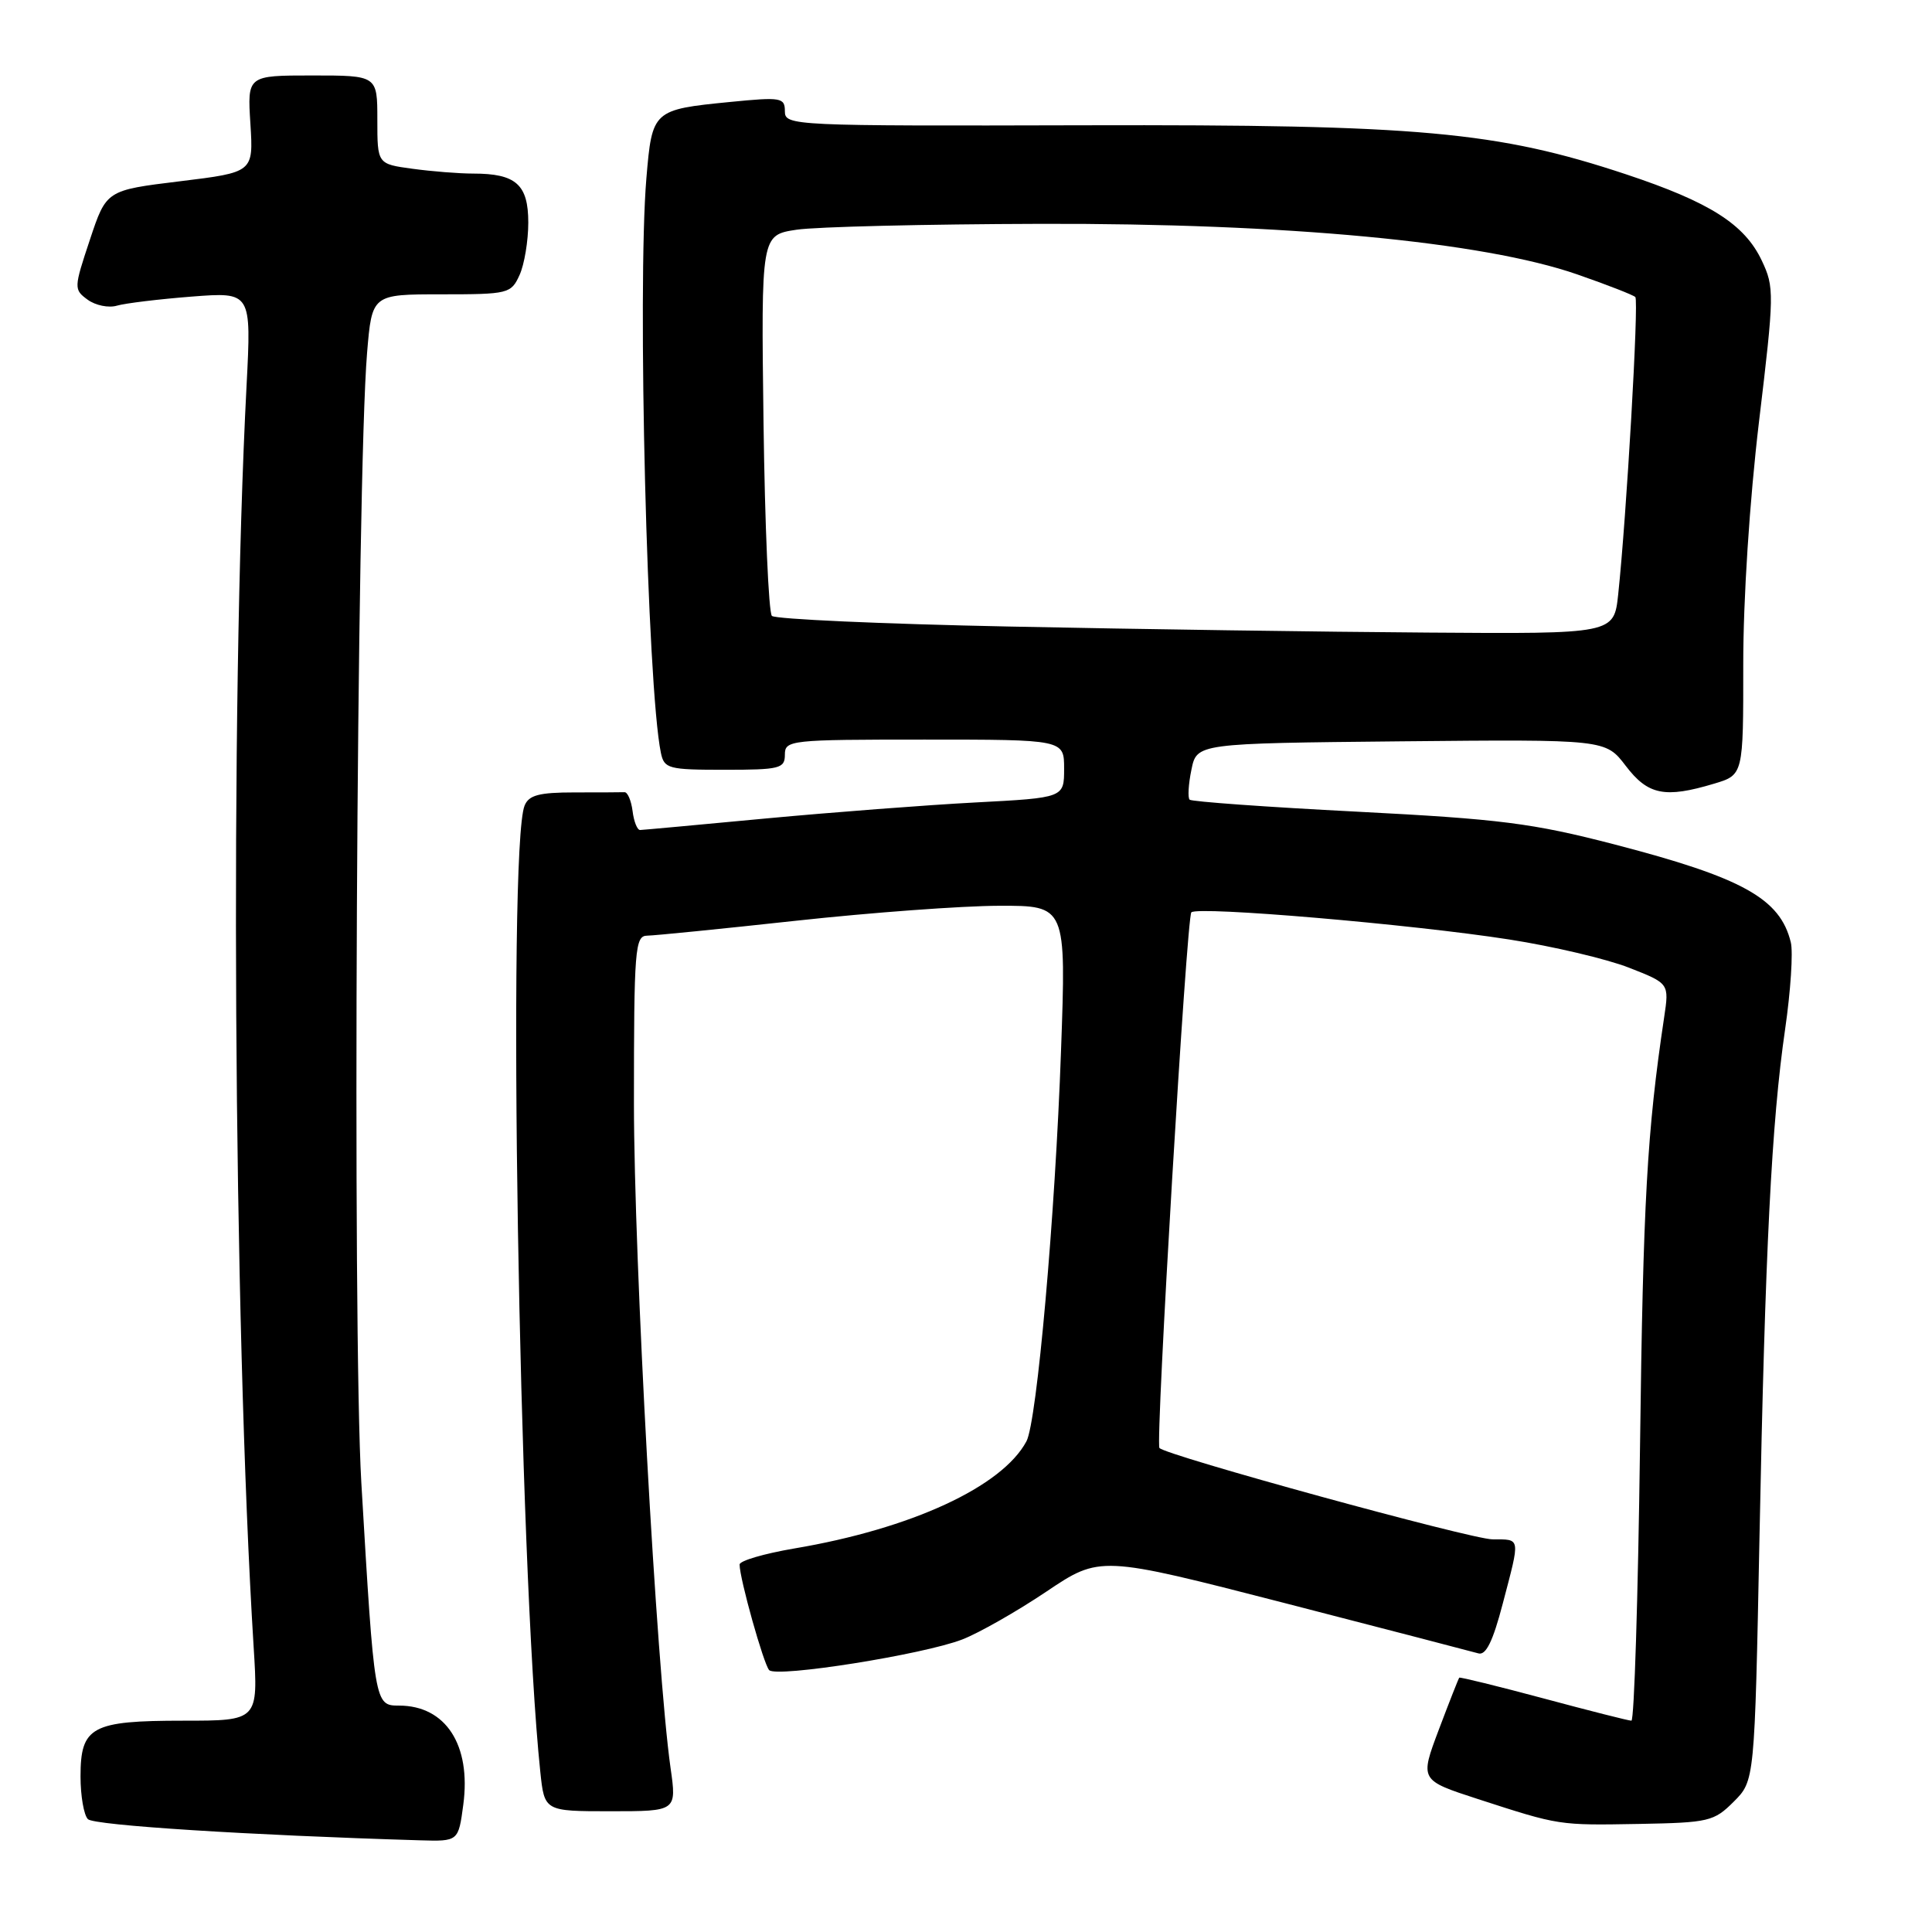 <?xml version="1.0" encoding="UTF-8" standalone="no"?>
<!DOCTYPE svg PUBLIC "-//W3C//DTD SVG 1.1//EN" "http://www.w3.org/Graphics/SVG/1.1/DTD/svg11.dtd" >
<svg xmlns="http://www.w3.org/2000/svg" xmlns:xlink="http://www.w3.org/1999/xlink" version="1.1" viewBox="0 0 256 256">
 <g >
 <path fill="currentColor"
d=" M 61.39 239.12 C 62.44 231.21 59.06 226.00 52.87 226.00 C 49.63 226.00 49.61 225.89 47.88 196.50 C 46.68 176.18 47.26 63.32 48.64 46.75 C 49.29 39.00 49.29 39.00 58.48 39.00 C 67.37 39.00 67.72 38.91 68.84 36.45 C 69.48 35.05 70.00 31.92 70.00 29.49 C 70.00 24.45 68.37 23.00 62.71 23.00 C 60.82 23.00 57.19 22.71 54.64 22.36 C 50.00 21.73 50.00 21.73 50.00 15.86 C 50.00 10.00 50.00 10.00 41.38 10.00 C 32.77 10.00 32.77 10.00 33.18 16.41 C 33.58 22.83 33.58 22.83 23.84 24.02 C 14.09 25.21 14.09 25.21 11.91 31.77 C 9.78 38.17 9.77 38.36 11.61 39.71 C 12.65 40.47 14.40 40.83 15.50 40.50 C 16.60 40.18 21.06 39.64 25.40 39.30 C 33.31 38.69 33.31 38.69 32.67 51.10 C 30.46 93.52 30.92 174.86 33.61 218.25 C 34.22 228.00 34.22 228.00 24.30 228.00 C 12.12 228.00 10.67 228.79 10.67 235.39 C 10.67 237.96 11.11 240.51 11.65 241.05 C 12.47 241.87 33.10 243.18 55.62 243.85 C 60.74 244.00 60.74 244.00 61.39 239.12 Z  M 229.73 238.73 C 232.50 235.96 232.50 235.96 233.14 203.73 C 233.89 165.53 234.74 148.75 236.54 136.36 C 237.27 131.33 237.61 126.15 237.29 124.86 C 235.88 119.06 230.91 116.30 213.89 111.88 C 203.04 109.07 198.80 108.53 179.80 107.55 C 167.87 106.94 157.89 106.22 157.63 105.96 C 157.37 105.70 157.47 103.91 157.87 101.99 C 158.58 98.50 158.58 98.50 185.66 98.23 C 212.74 97.97 212.74 97.97 215.42 101.48 C 218.37 105.35 220.60 105.80 227.13 103.84 C 231.00 102.68 231.00 102.68 230.99 88.09 C 230.98 79.42 231.83 66.35 233.08 55.85 C 235.11 38.92 235.12 38.06 233.44 34.52 C 231.16 29.71 226.56 26.79 215.50 23.11 C 198.35 17.42 188.14 16.49 143.75 16.60 C 104.95 16.70 104.00 16.66 104.00 14.75 C 104.00 12.93 103.52 12.84 96.75 13.51 C 86.50 14.52 86.41 14.61 85.65 23.61 C 84.43 38.09 85.76 91.00 87.57 99.75 C 88.01 101.86 88.55 102.00 96.02 102.00 C 103.33 102.00 104.00 101.83 104.00 100.00 C 104.00 98.07 104.67 98.00 122.50 98.00 C 141.00 98.00 141.00 98.00 141.00 101.85 C 141.00 105.71 141.00 105.71 129.25 106.33 C 122.79 106.67 110.30 107.63 101.50 108.45 C 92.70 109.28 85.19 109.97 84.82 109.98 C 84.44 109.99 83.99 108.86 83.82 107.47 C 83.64 106.08 83.16 104.95 82.75 104.97 C 82.34 104.99 79.35 105.00 76.11 105.00 C 71.43 105.00 70.07 105.36 69.51 106.75 C 67.21 112.42 68.76 207.78 71.59 234.75 C 72.14 240.00 72.14 240.00 80.90 240.00 C 89.67 240.00 89.67 240.00 88.85 234.25 C 86.99 221.07 84.01 166.90 84.00 146.25 C 84.00 125.73 84.14 124.00 85.75 123.98 C 86.71 123.97 95.60 123.08 105.50 122.00 C 115.40 120.92 127.50 120.03 132.39 120.02 C 141.28 120.00 141.28 120.00 140.59 139.25 C 139.82 161.10 137.40 188.38 136.01 190.98 C 132.79 197.00 120.74 202.57 105.25 205.18 C 101.26 205.86 98.00 206.81 98.00 207.31 C 98.00 209.17 101.19 220.53 101.92 221.30 C 102.92 222.32 122.29 219.25 127.50 217.24 C 129.70 216.39 134.71 213.54 138.63 210.91 C 145.76 206.12 145.76 206.12 170.13 212.39 C 183.53 215.85 195.13 218.86 195.89 219.08 C 196.89 219.38 197.82 217.48 199.12 212.50 C 201.47 203.54 201.54 204.00 197.75 203.97 C 194.91 203.95 154.31 192.81 153.63 191.86 C 153.09 191.12 157.24 121.48 157.86 120.89 C 158.73 120.05 187.07 122.47 200.00 124.49 C 205.78 125.39 212.90 127.07 215.84 128.22 C 221.18 130.31 221.18 130.31 220.51 134.79 C 218.24 149.93 217.72 159.20 217.31 191.75 C 217.05 211.69 216.54 228.00 216.17 228.00 C 215.80 228.00 210.56 226.67 204.53 225.05 C 198.49 223.43 193.47 222.20 193.36 222.30 C 193.26 222.41 192.04 225.51 190.65 229.19 C 188.13 235.88 188.13 235.88 195.82 238.38 C 206.68 241.90 206.47 241.87 217.23 241.68 C 226.42 241.51 227.11 241.35 229.73 238.73 Z  M 133.78 83.02 C 116.88 82.68 102.71 82.04 102.28 81.61 C 101.85 81.19 101.35 69.66 101.17 55.99 C 100.85 31.15 100.85 31.15 105.54 30.44 C 108.12 30.05 122.67 29.70 137.87 29.66 C 170.48 29.57 196.53 32.03 208.99 36.36 C 212.96 37.74 216.42 39.09 216.69 39.36 C 217.17 39.84 215.52 68.44 214.42 78.75 C 213.86 84.00 213.86 84.00 189.18 83.82 C 175.61 83.73 150.68 83.37 133.78 83.02 Z "/>
</g>
</svg>
